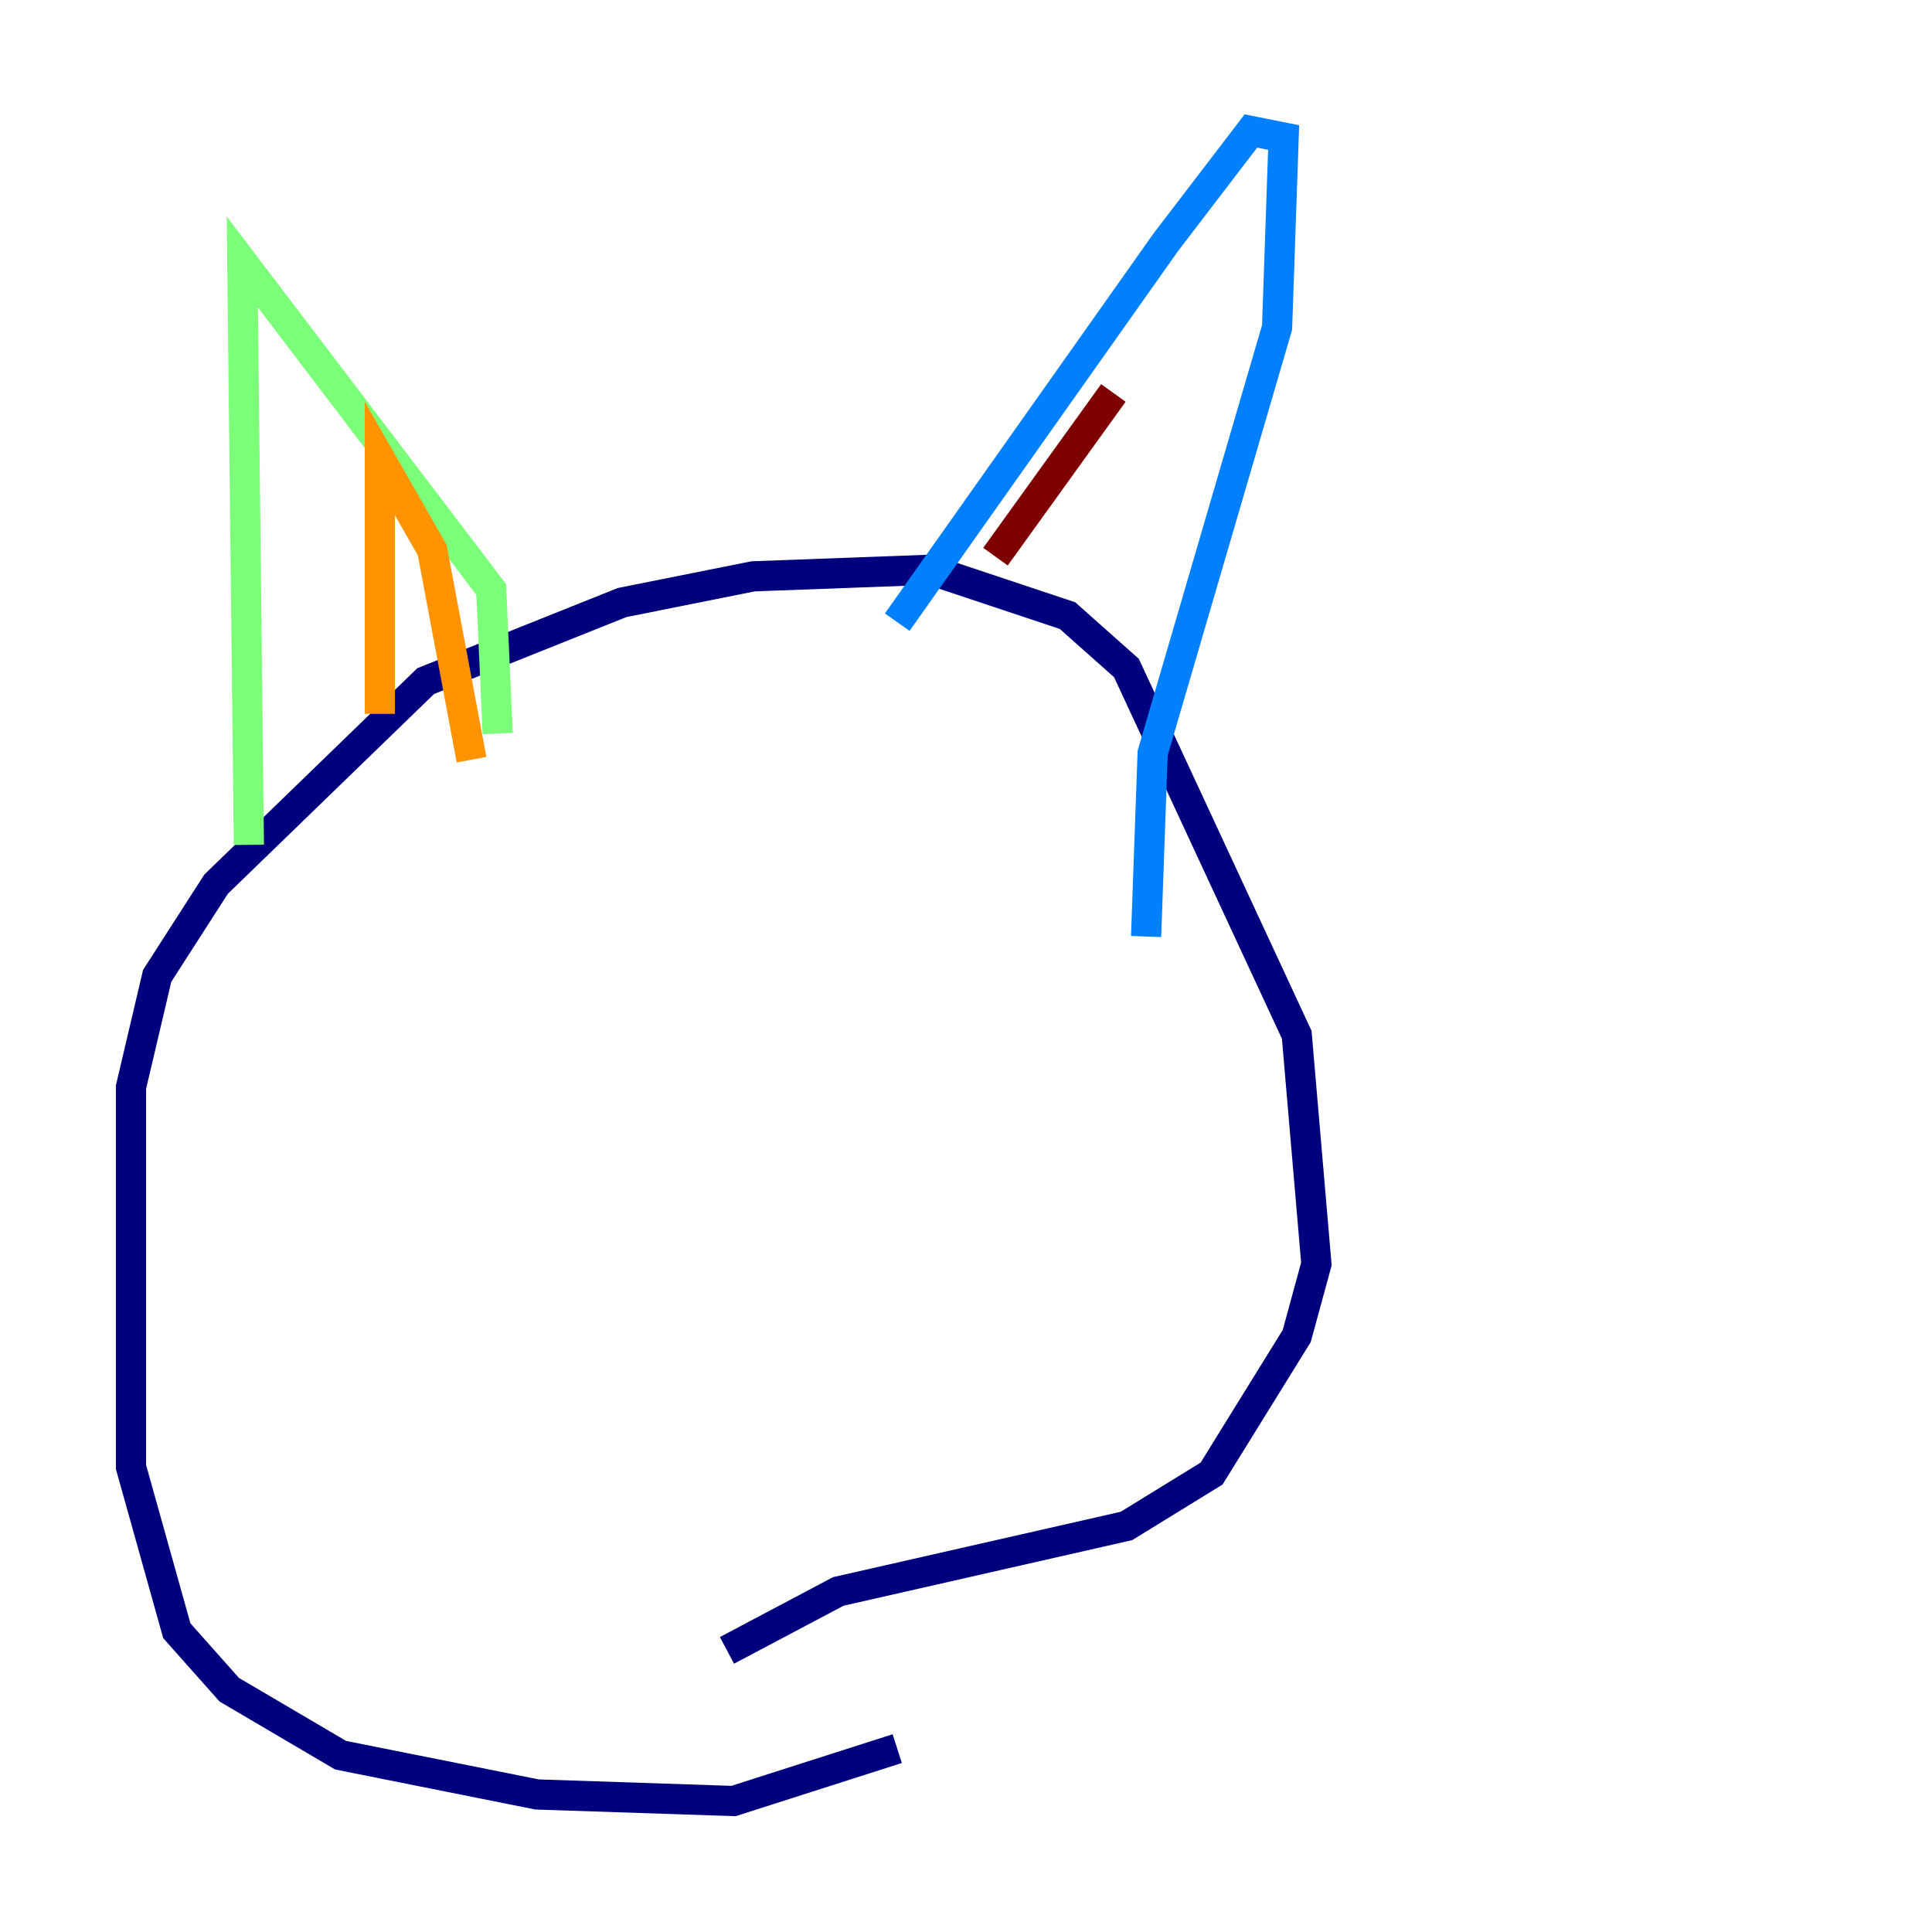 <?xml version="1.0" encoding="utf-8" ?>
<svg baseProfile="tiny" height="128" version="1.2" viewBox="0,0,128,128" width="128" xmlns="http://www.w3.org/2000/svg" xmlns:ev="http://www.w3.org/2001/xml-events" xmlns:xlink="http://www.w3.org/1999/xlink"><defs /><polyline fill="none" points="59.444,115.851 48.597,119.322 35.58,118.888 22.563,116.285 15.186,111.946 11.715,108.041 8.678,97.193 8.678,72.027 10.414,64.651 14.319,58.576 28.203,45.125 41.22,39.919 49.898,38.183 61.614,37.749 70.725,40.786 74.63,44.258 85.912,68.556 87.214,83.742 85.912,88.515 80.271,97.627 74.63,101.098 55.539,105.437 48.163,109.342" stroke="#00007f" stroke-width="2" /><polyline fill="none" points="59.444,41.22 77.234,16.054 82.875,8.678 85.044,9.112 84.61,21.695 76.366,49.898 75.932,62.047" stroke="#0080ff" stroke-width="2" /><polyline fill="none" points="32.976,48.597 32.542,39.051 16.054,17.356 16.488,55.973" stroke="#7cff79" stroke-width="2" /><polyline fill="none" points="25.166,47.295 25.166,30.373 28.637,36.447 31.241,50.332" stroke="#ff9400" stroke-width="2" /><polyline fill="none" points="65.953,36.881 73.763,26.034" stroke="#7f0000" stroke-width="2" /></svg>